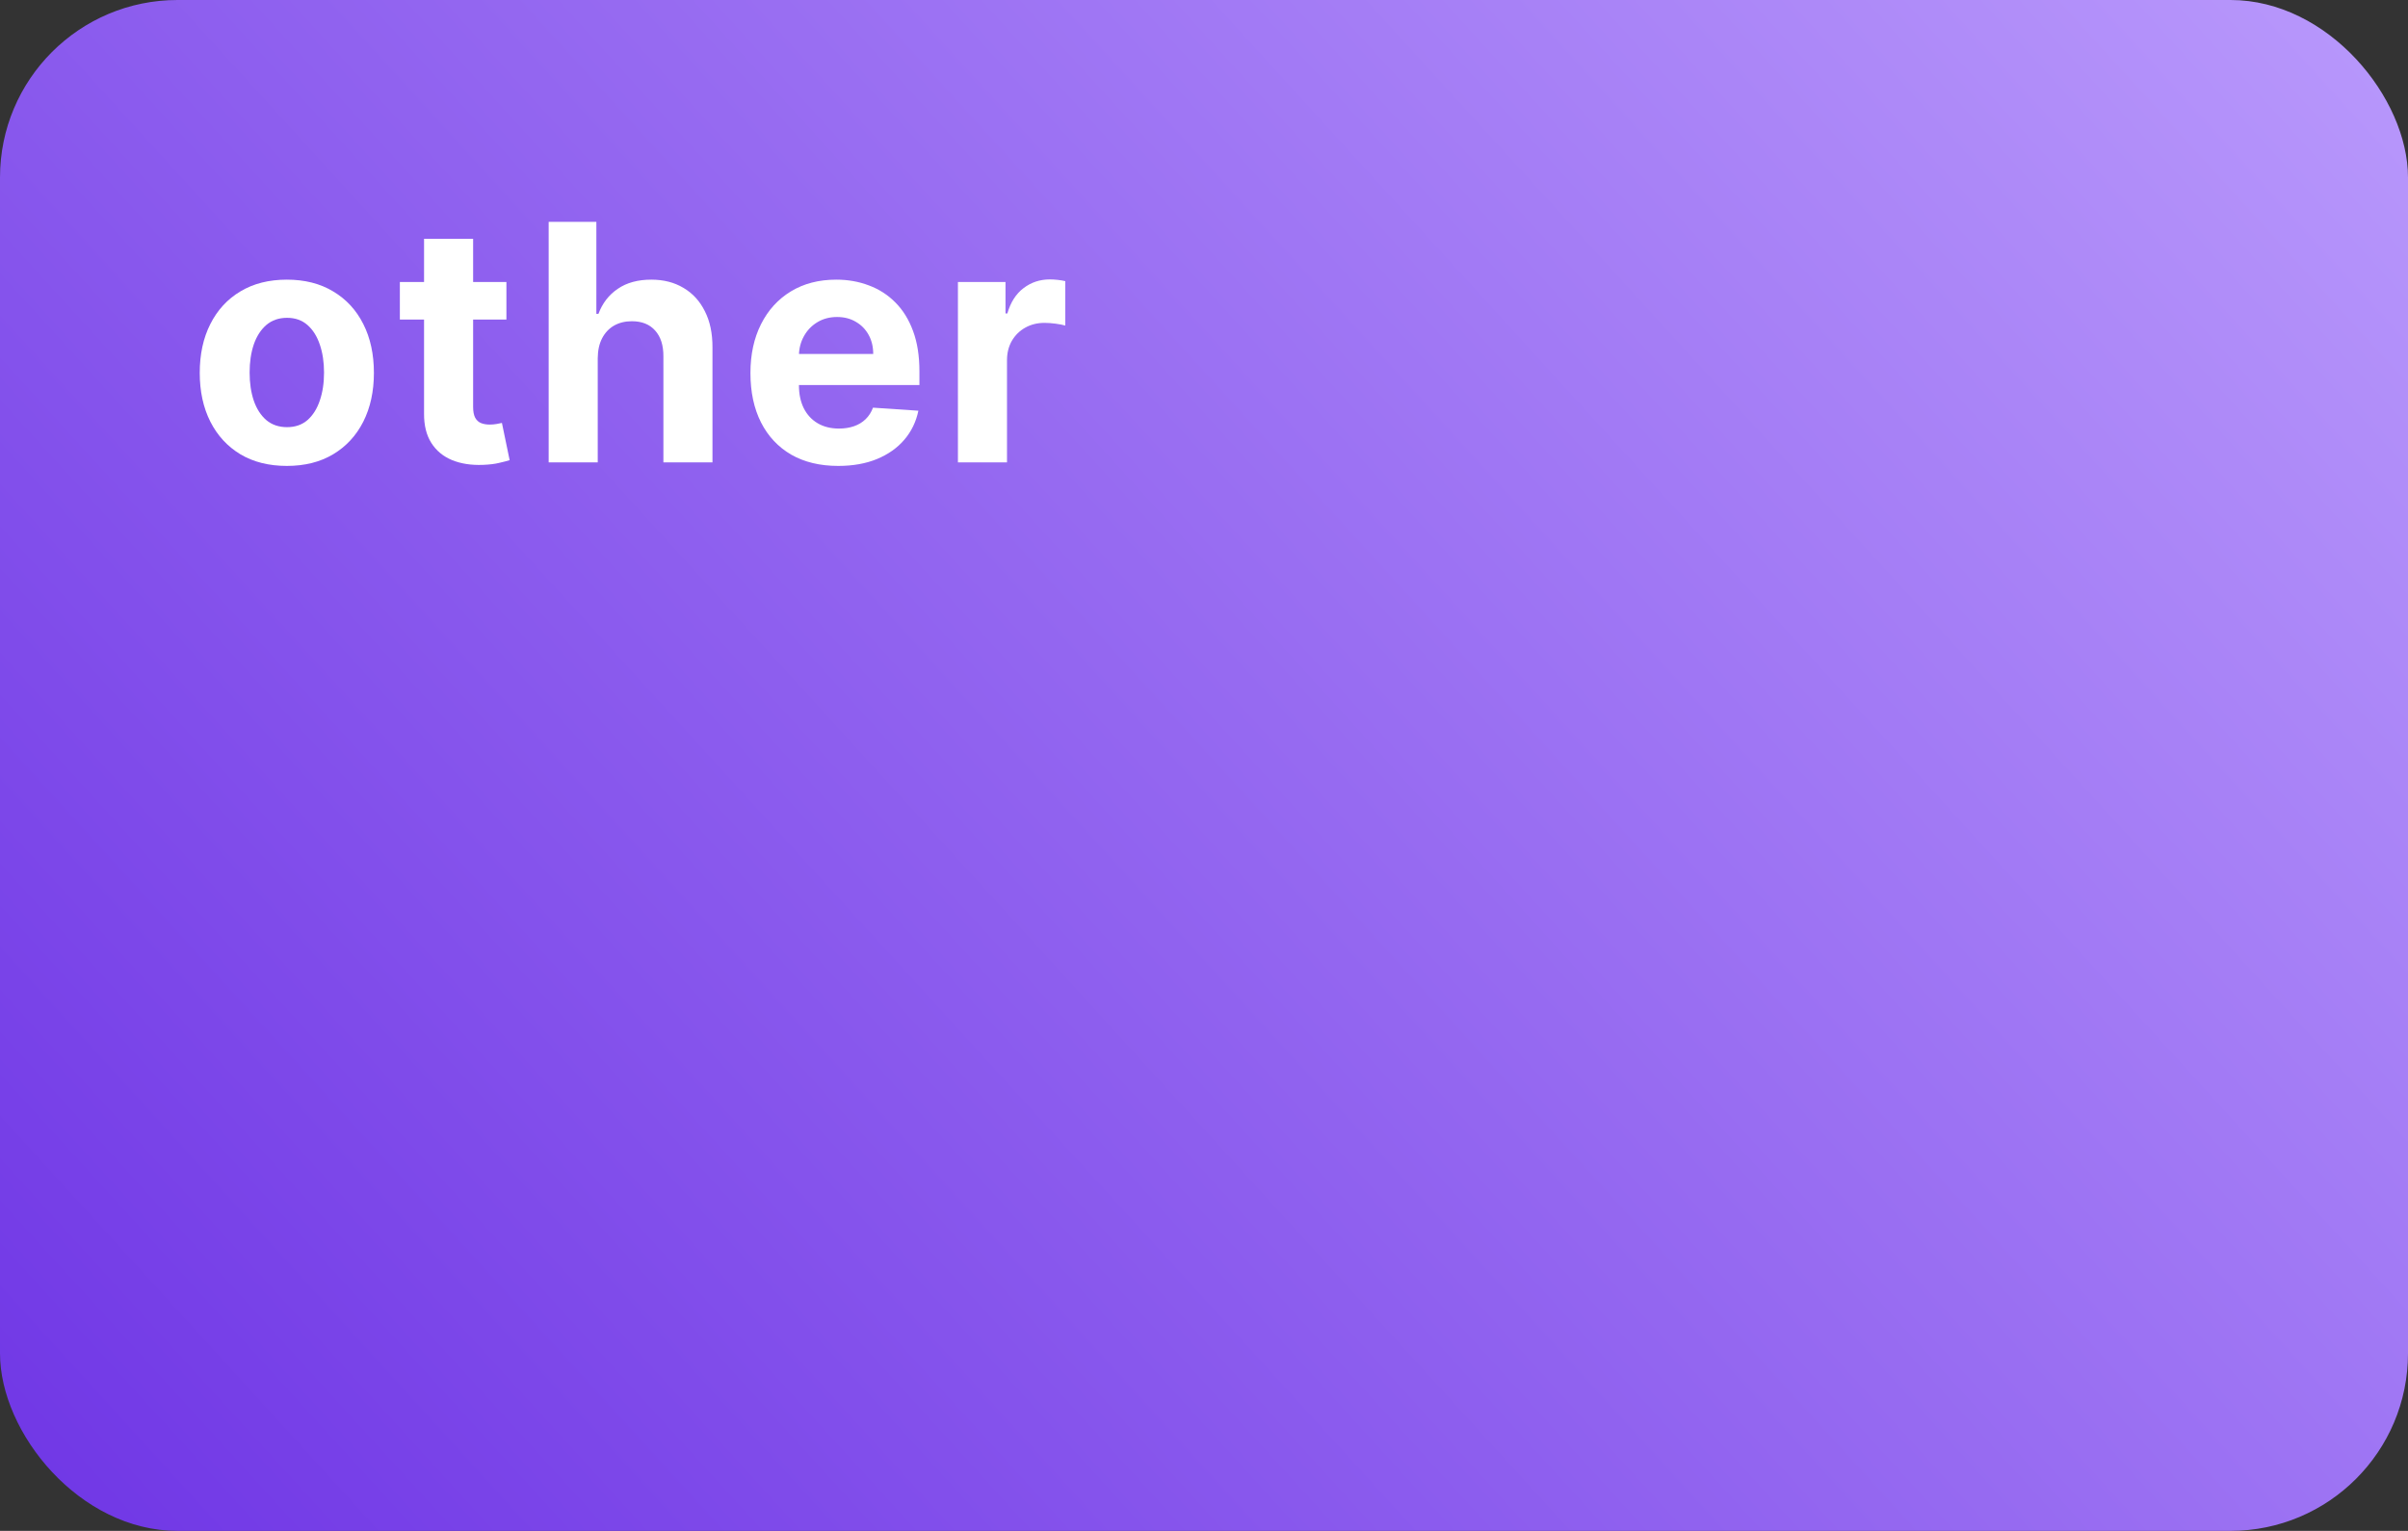 <svg width="217" height="138" viewBox="0 0 217 138" fill="none" xmlns="http://www.w3.org/2000/svg">
<rect x="0" y="0" width="217" height="138" fill="#333333" stroke="none"/>
<rect width="217" height="138" rx="16" fill="url(#paint0_linear_658_2439)"/>
<path d="M25.848 42C24.235 42 22.841 41.651 21.664 40.952C20.495 40.246 19.592 39.265 18.955 38.009C18.318 36.745 18 35.281 18 33.615C18 31.935 18.318 30.467 18.955 29.211C19.592 27.947 20.495 26.966 21.664 26.268C22.841 25.562 24.235 25.209 25.848 25.209C27.46 25.209 28.851 25.562 30.021 26.268C31.197 26.966 32.104 27.947 32.74 29.211C33.377 30.467 33.695 31.935 33.695 33.615C33.695 35.281 33.377 36.745 32.74 38.009C32.104 39.265 31.197 40.246 30.021 40.952C28.851 41.651 27.46 42 25.848 42ZM25.869 38.506C26.602 38.506 27.215 38.294 27.706 37.871C28.197 37.441 28.567 36.855 28.817 36.114C29.073 35.373 29.201 34.529 29.201 33.583C29.201 32.638 29.073 31.794 28.817 31.053C28.567 30.312 28.197 29.726 27.706 29.296C27.215 28.865 26.602 28.65 25.869 28.65C25.128 28.65 24.505 28.865 24 29.296C23.502 29.726 23.125 30.312 22.869 31.053C22.619 31.794 22.495 32.638 22.495 33.583C22.495 34.529 22.619 35.373 22.869 36.114C23.125 36.855 23.502 37.441 24 37.871C24.505 38.294 25.128 38.506 25.869 38.506Z" fill="white"/>
<path d="M45.636 25.421V28.808H36.034V25.421H45.636ZM38.214 21.524H42.636V36.685C42.636 37.102 42.699 37.426 42.823 37.659C42.948 37.885 43.121 38.044 43.342 38.136C43.571 38.227 43.834 38.273 44.131 38.273C44.339 38.273 44.547 38.256 44.754 38.22C44.962 38.178 45.121 38.146 45.232 38.125L45.927 41.481C45.706 41.552 45.394 41.633 44.993 41.725C44.592 41.824 44.104 41.883 43.529 41.905C42.463 41.947 41.529 41.802 40.726 41.471C39.931 41.139 39.311 40.624 38.868 39.925C38.425 39.226 38.207 38.344 38.214 37.278V21.524Z" fill="white"/>
<path d="M53.866 32.281V41.682H49.444V20H53.742V28.29H53.929C54.288 27.33 54.87 26.578 55.673 26.035C56.475 25.484 57.482 25.209 58.693 25.209C59.801 25.209 60.766 25.456 61.59 25.95C62.42 26.437 63.064 27.139 63.52 28.057C63.984 28.967 64.212 30.058 64.205 31.328V41.682H59.783V32.133C59.79 31.131 59.541 30.351 59.036 29.793C58.538 29.235 57.839 28.957 56.939 28.957C56.337 28.957 55.804 29.087 55.34 29.348C54.884 29.61 54.524 29.991 54.261 30.492C54.005 30.986 53.873 31.582 53.866 32.281Z" fill="white"/>
<path d="M75.537 42C73.896 42 72.485 41.661 71.301 40.984C70.125 40.299 69.218 39.332 68.582 38.083C67.945 36.826 67.627 35.341 67.627 33.626C67.627 31.953 67.945 30.485 68.582 29.221C69.218 27.958 70.114 26.973 71.27 26.268C72.433 25.562 73.796 25.209 75.36 25.209C76.412 25.209 77.391 25.382 78.298 25.728C79.211 26.066 80.007 26.578 80.685 27.263C81.37 27.947 81.903 28.808 82.284 29.846C82.665 30.877 82.855 32.083 82.855 33.467V34.706H69.391V31.91H78.692C78.692 31.261 78.554 30.686 78.277 30.185C78 29.684 77.616 29.292 77.125 29.01C76.64 28.72 76.076 28.576 75.433 28.576C74.761 28.576 74.166 28.734 73.647 29.052C73.135 29.363 72.734 29.782 72.443 30.312C72.153 30.834 72.004 31.416 71.997 32.059V34.716C71.997 35.521 72.142 36.216 72.433 36.802C72.73 37.388 73.149 37.839 73.689 38.157C74.229 38.474 74.869 38.633 75.609 38.633C76.101 38.633 76.55 38.563 76.959 38.422C77.367 38.28 77.716 38.069 78.007 37.786C78.298 37.504 78.519 37.158 78.671 36.749L82.761 37.024C82.554 38.026 82.128 38.901 81.485 39.65C80.848 40.391 80.024 40.969 79.014 41.386C78.011 41.795 76.851 42 75.537 42Z" fill="white"/>
<path d="M86.325 41.682V25.421H90.612V28.258H90.779C91.069 27.249 91.557 26.486 92.242 25.971C92.927 25.449 93.716 25.188 94.609 25.188C94.831 25.188 95.069 25.202 95.325 25.23C95.581 25.258 95.806 25.297 96 25.346V29.348C95.792 29.285 95.505 29.228 95.138 29.179C94.772 29.13 94.436 29.105 94.132 29.105C93.481 29.105 92.9 29.25 92.388 29.539C91.882 29.821 91.481 30.217 91.183 30.725C90.893 31.233 90.747 31.819 90.747 32.482V41.682H86.325Z" fill="white"/>
<defs>
<linearGradient id="paint0_linear_658_2439" x1="227" y1="-47.5" x2="-5.2027e-06" y2="159.5" gradientUnits="userSpaceOnUse">
<stop stop-color="#C4A8FF"/>
<stop offset="1" stop-color="#6B30E4"/>
</linearGradient>
</defs>
</svg>
